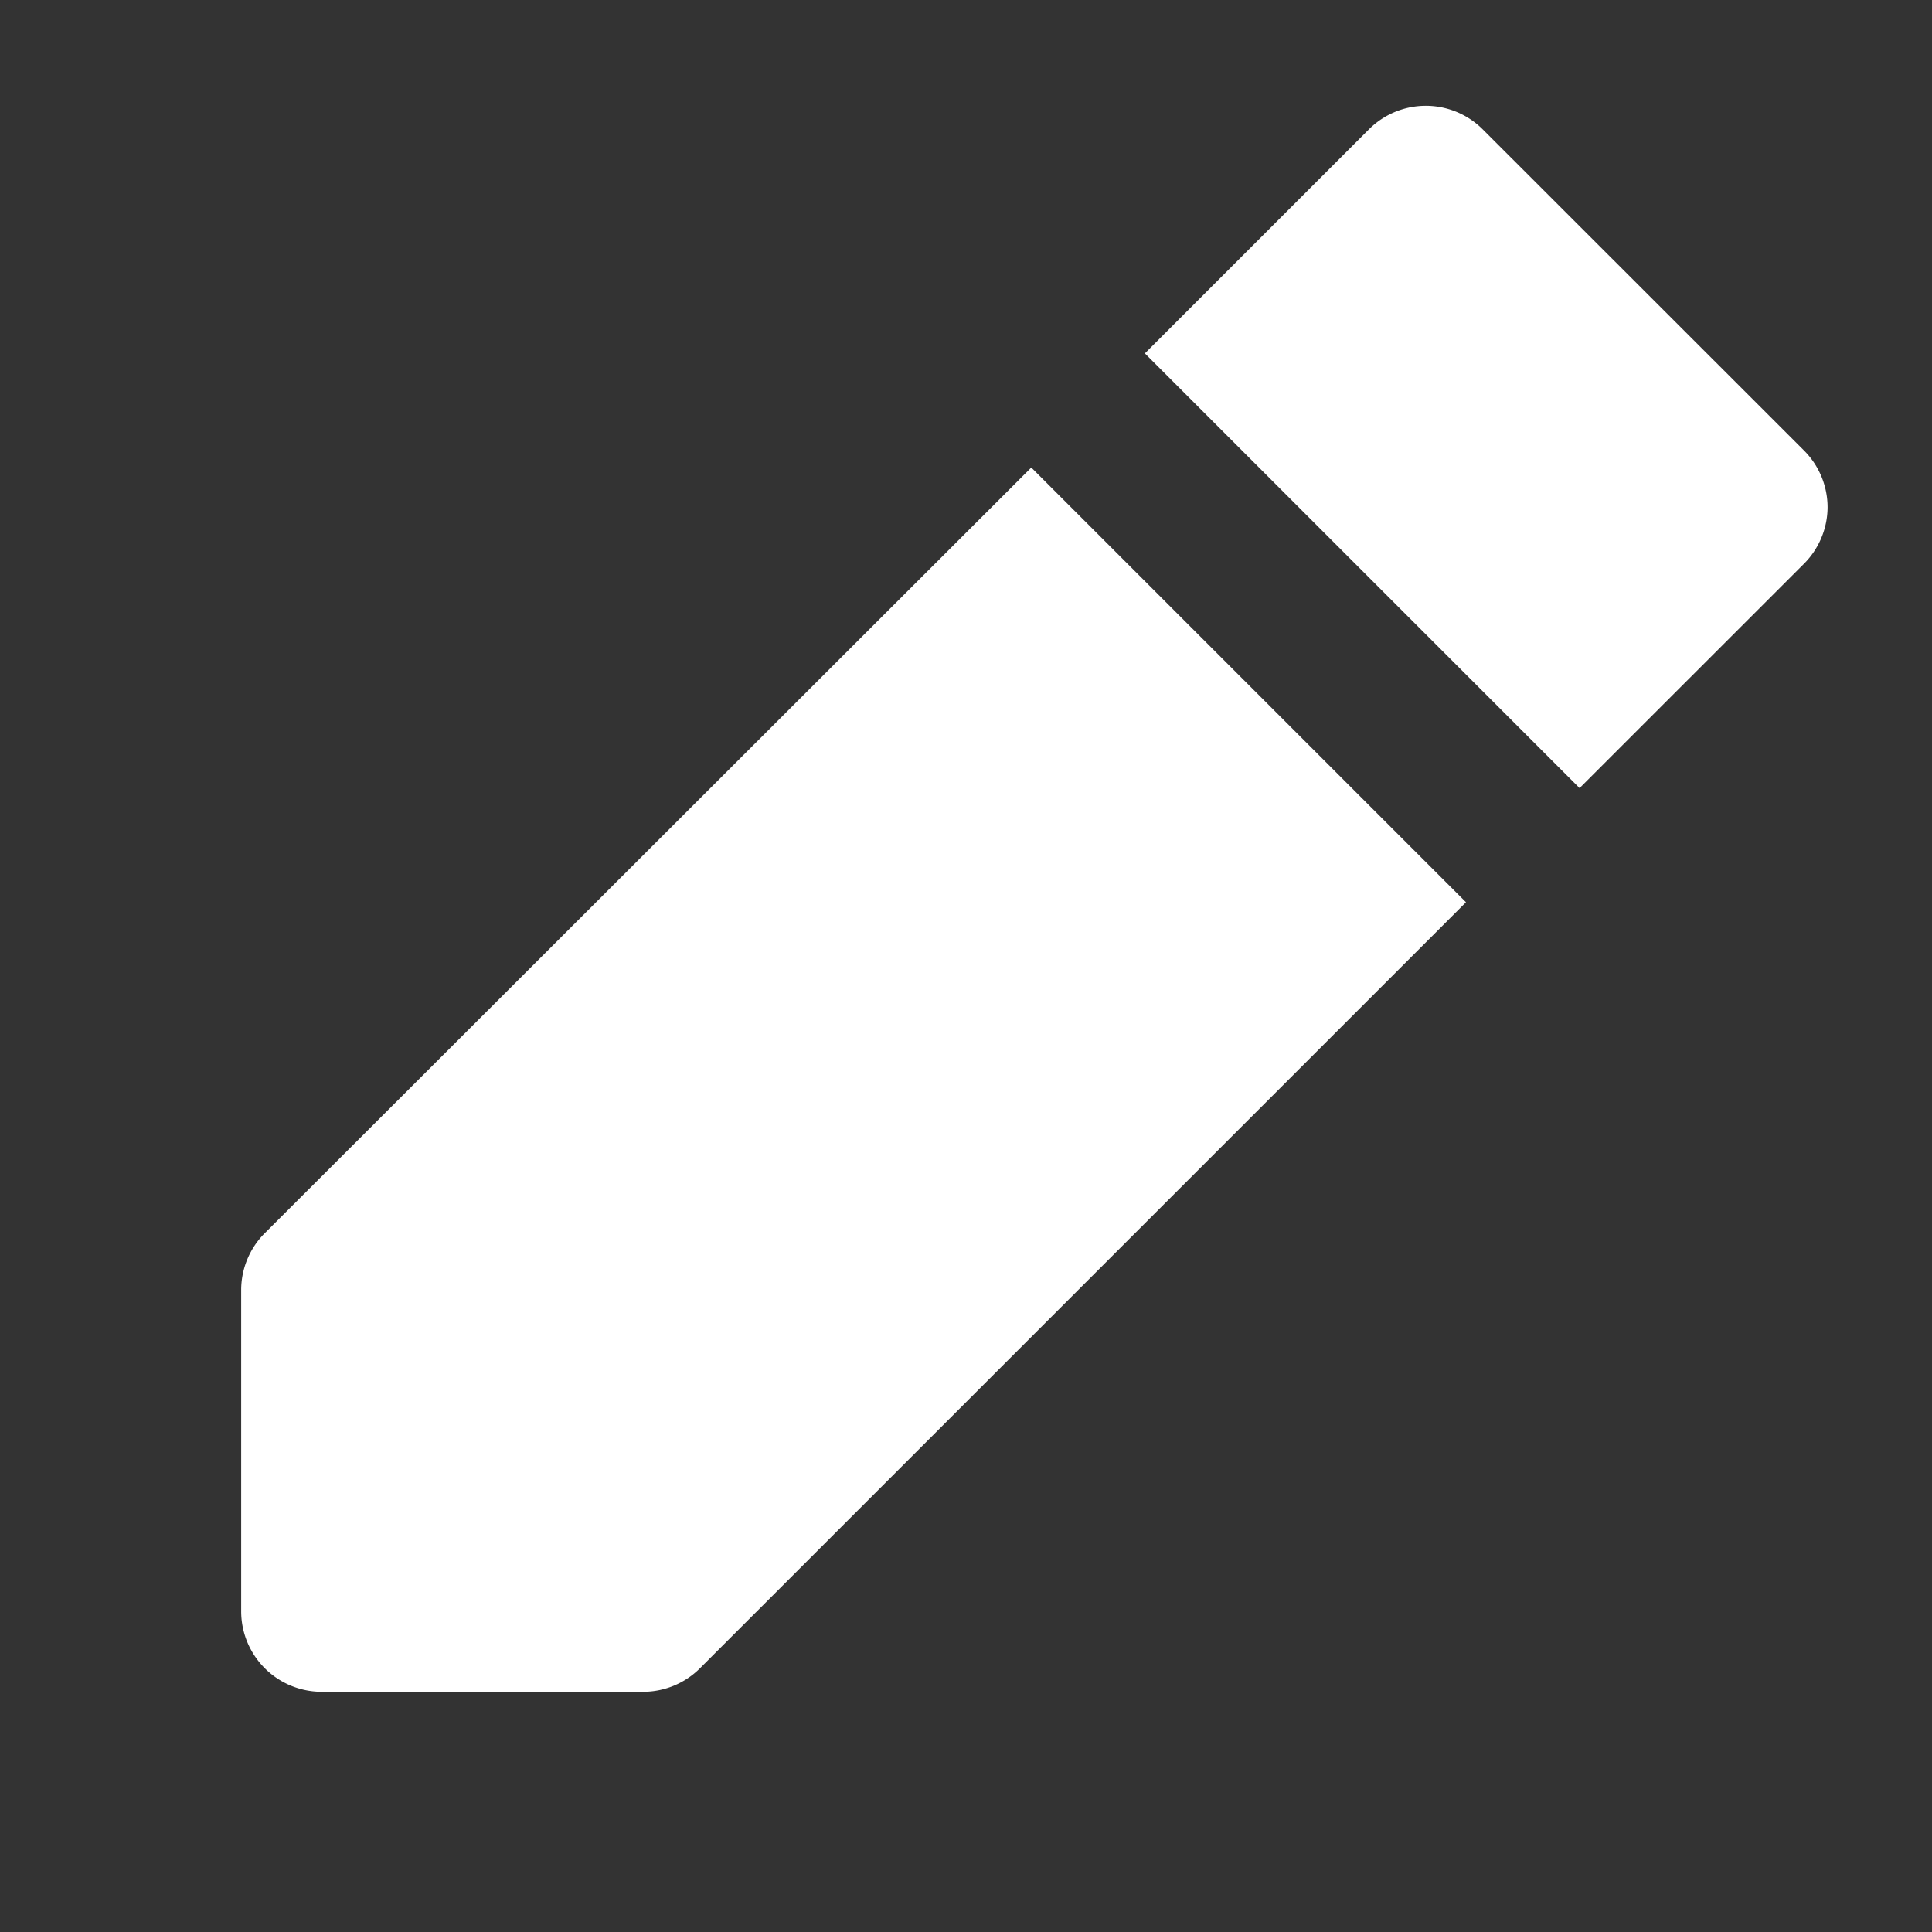 <svg xmlns="http://www.w3.org/2000/svg" width="24" height="24" viewBox="0 0 24 24"><rect x="0" y="0" width="24" height="24" fill="#333333" stroke="none"/><g transform="translate(-85.611 30.545)"><path d="M88.9-15.226a1,1,0,0,0-.293.707v3.99a1,1,0,0,0,1,1H93.6a1,1,0,0,0,.707-.293l9.515-9.515-5.4-5.4Z" fill="#fff"/><path d="M108.314-24.242a1,1,0,0,0-.293-.707l-3.991-3.989a1,1,0,0,0-1.414,0l-2.783,2.783,5.4,5.4,2.785-2.784A1,1,0,0,0,108.314-24.242Z" fill="#fff"/><rect width="24" height="24" transform="translate(85.611 -30.545)" fill="none"/></g></svg>